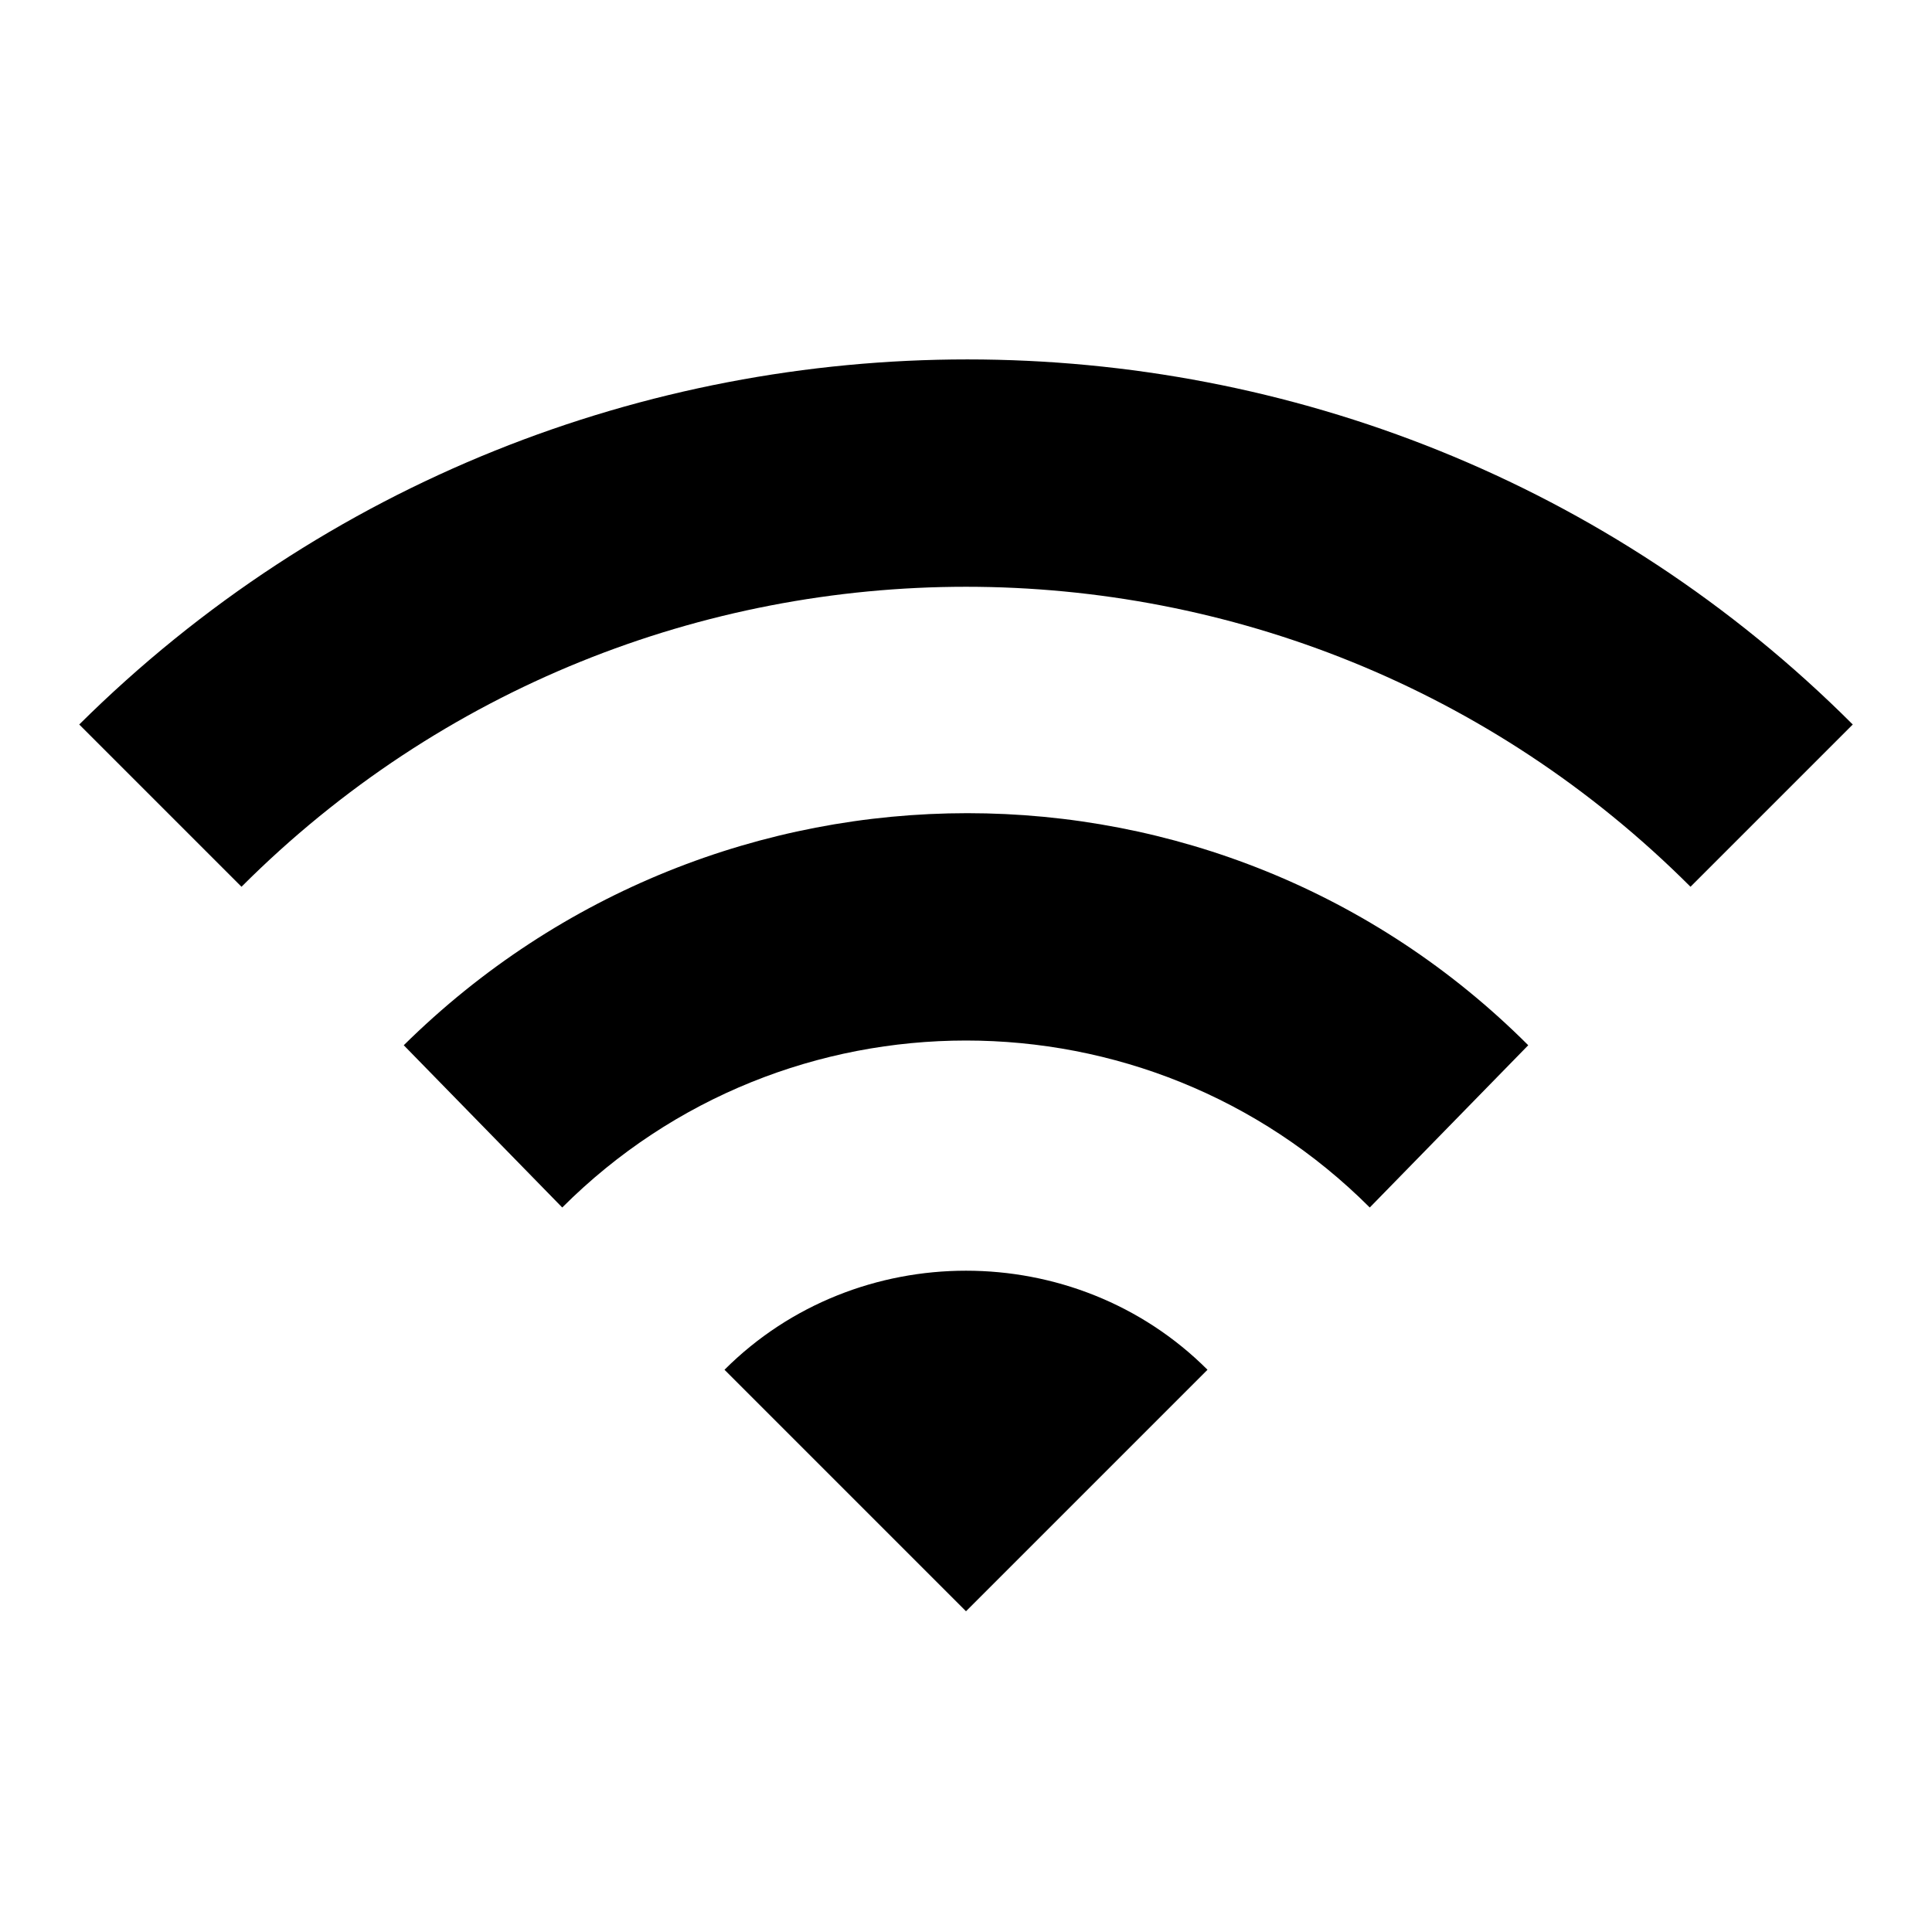 <!-- Generated by IcoMoon.io -->
<svg version="1.1" xmlns="http://www.w3.org/2000/svg" width="768" height="768" viewBox="0 0 768 768">
<title></title>
<g id="icomoon-ignore">
</g>
<path d="M160.5 415.5c124.5-123 324-123 447 0l-63 64.5c-88.5-88.5-232.5-88.5-321 0zM288 544.5c52.5-52.5 139.5-52.5 192 0l-96 96zM31.5 288c195-193.5 511.5-193.5 705 0l-64.5 64.5c-159-159-417-159-576 0z"></path>
</svg>
